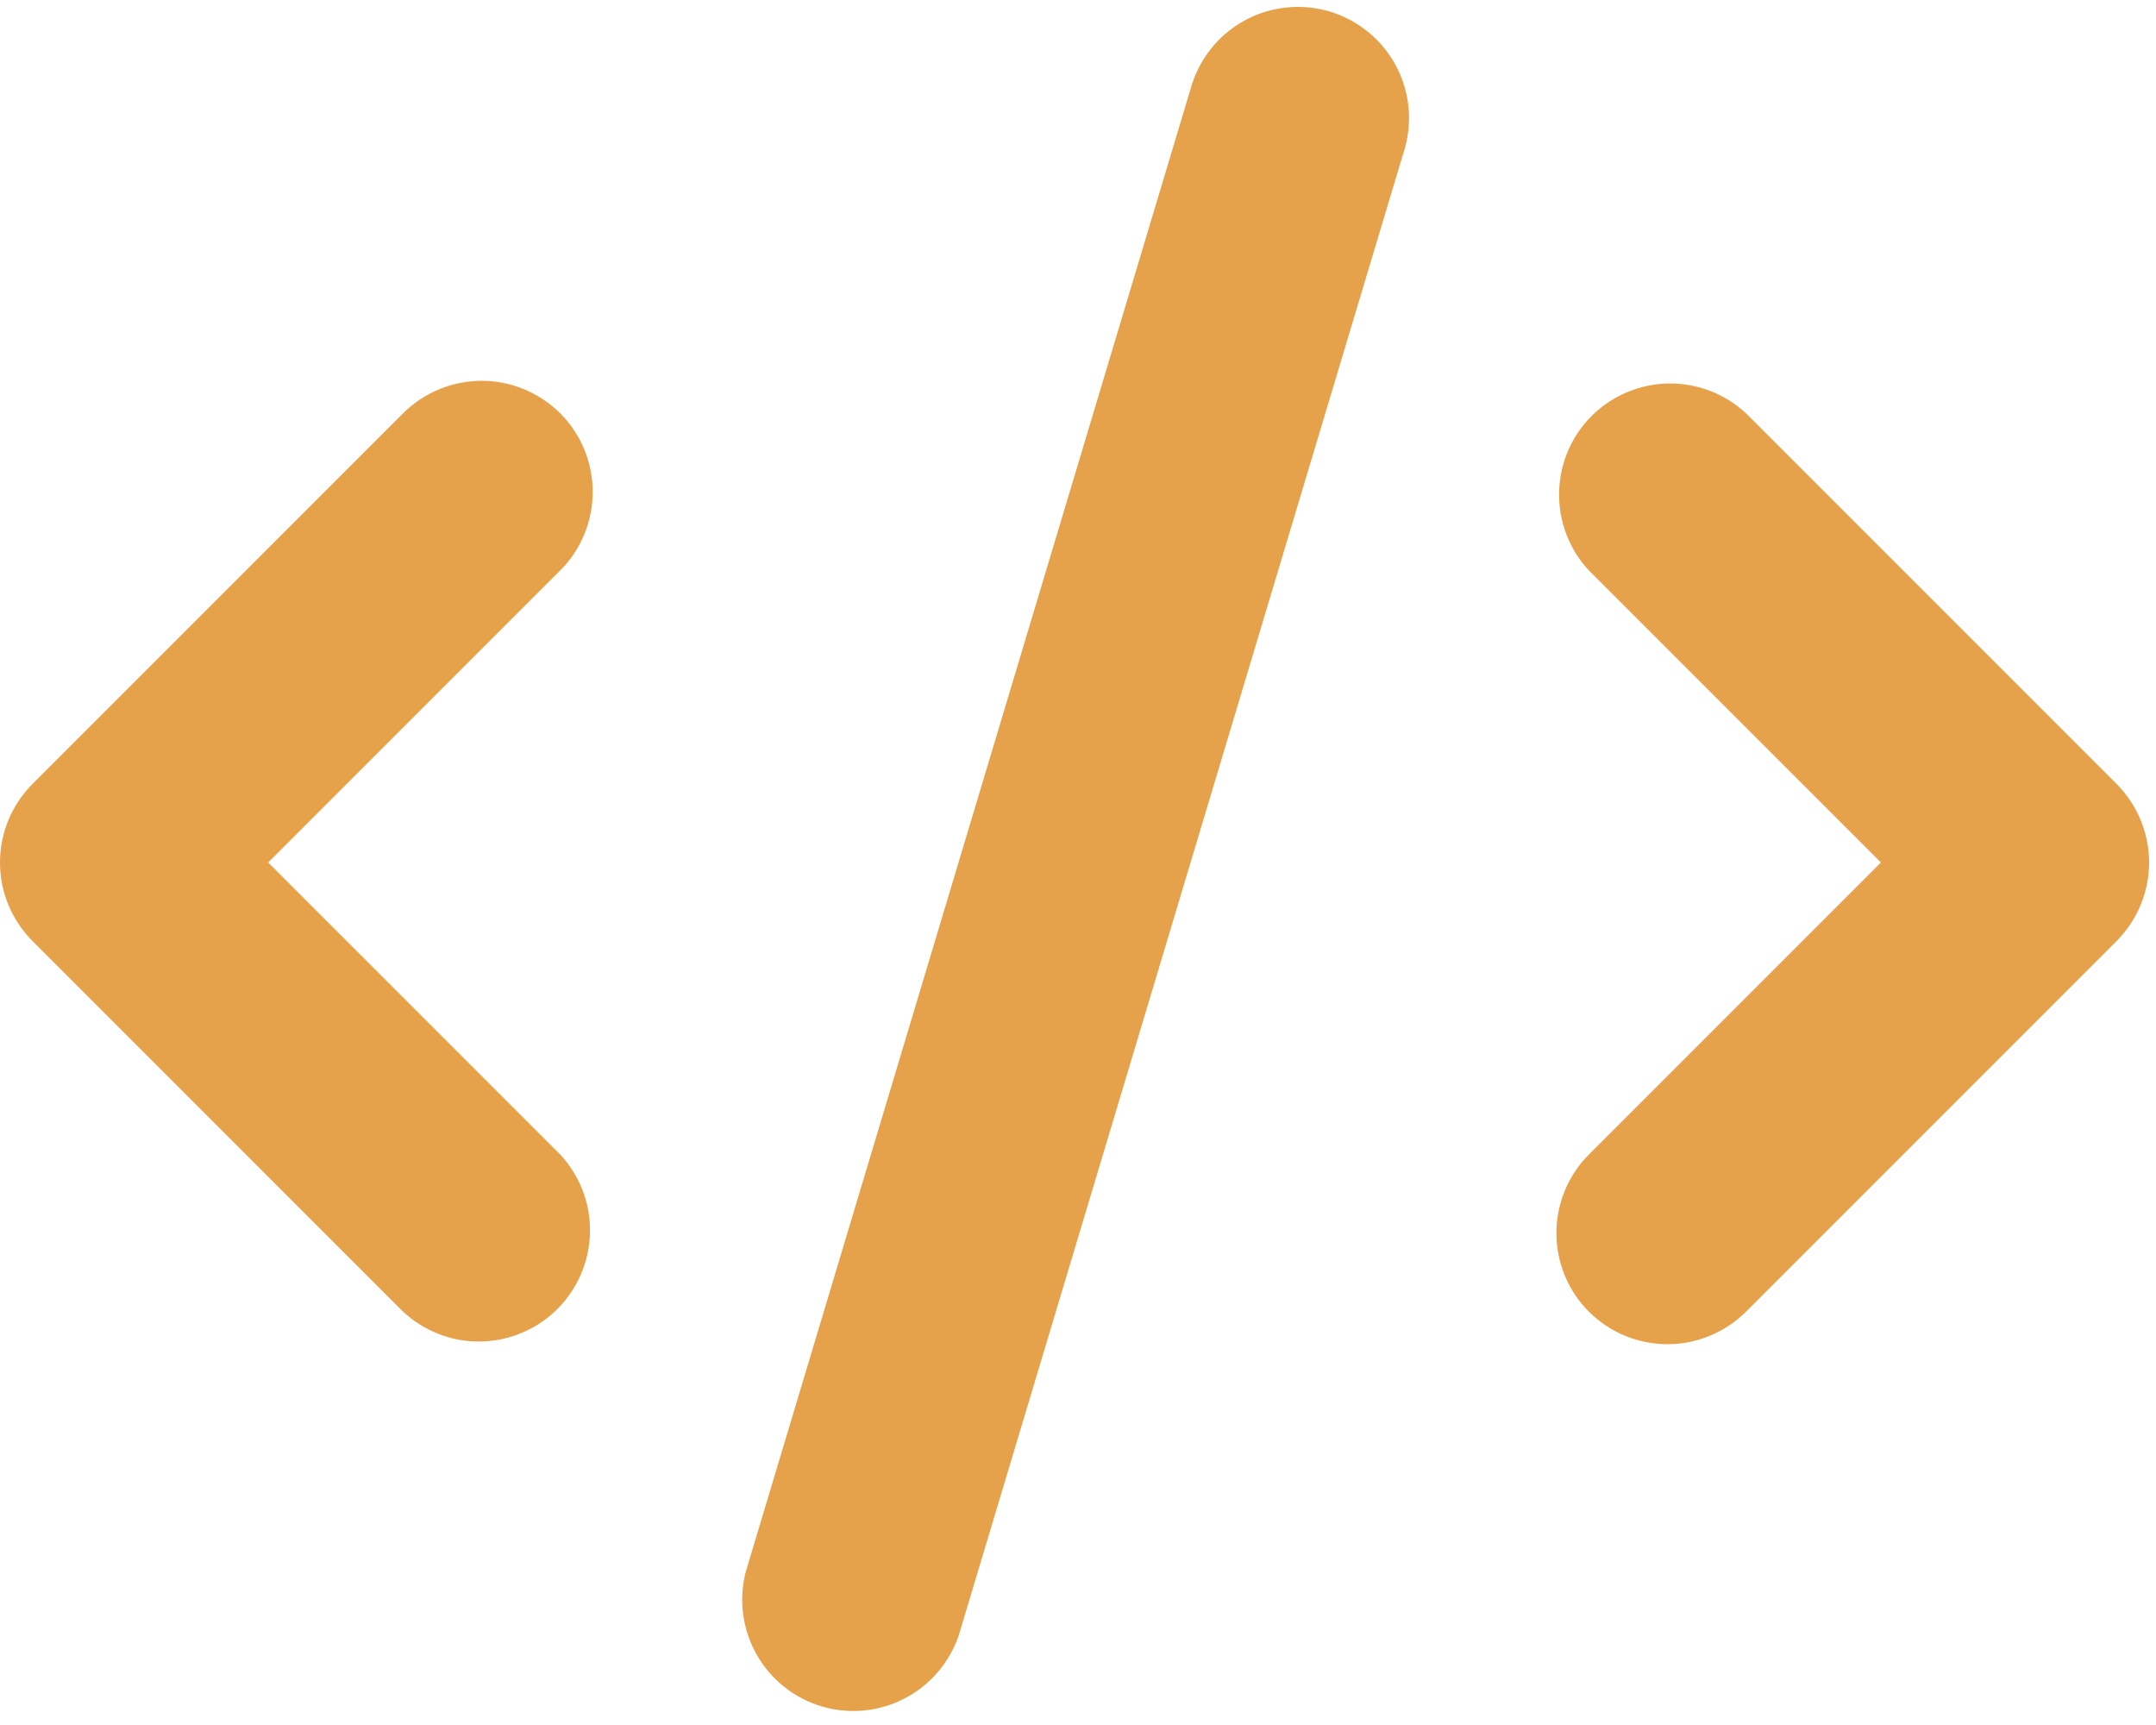 <svg width="20" height="16" viewBox="0 0 20 16" fill="none" xmlns="http://www.w3.org/2000/svg">
<path fill-rule="evenodd" clip-rule="evenodd" d="M13.018 1.422C13.061 1.291 13.078 1.153 13.068 1.015C13.057 0.877 13.018 0.743 12.955 0.62C12.891 0.498 12.804 0.389 12.697 0.301C12.591 0.213 12.468 0.147 12.336 0.107C12.204 0.068 12.065 0.055 11.928 0.07C11.79 0.085 11.657 0.127 11.537 0.195C11.416 0.262 11.31 0.353 11.226 0.462C11.141 0.571 11.079 0.696 11.043 0.829L6.918 14.579C6.851 14.838 6.887 15.112 7.018 15.345C7.148 15.577 7.365 15.75 7.62 15.827C7.876 15.903 8.152 15.878 8.389 15.755C8.626 15.633 8.807 15.423 8.893 15.171L13.018 1.421V1.422ZM5.197 3.834C5.39 4.027 5.498 4.289 5.498 4.563C5.498 4.836 5.39 5.098 5.197 5.291L2.488 8L5.197 10.709C5.379 10.904 5.478 11.163 5.473 11.43C5.468 11.697 5.36 11.952 5.171 12.141C4.982 12.33 4.727 12.438 4.46 12.443C4.193 12.448 3.935 12.348 3.739 12.166L0.302 8.729C0.108 8.535 0 8.273 0 8C0 7.727 0.108 7.465 0.302 7.271L3.739 3.834C3.932 3.641 4.195 3.532 4.468 3.532C4.741 3.532 5.003 3.641 5.197 3.834ZM14.739 12.166C14.546 11.973 14.438 11.711 14.438 11.438C14.438 11.164 14.546 10.902 14.739 10.709L17.448 8L14.739 5.291C14.557 5.096 14.458 4.837 14.463 4.57C14.467 4.303 14.575 4.048 14.764 3.859C14.953 3.67 15.208 3.562 15.475 3.557C15.742 3.552 16.001 3.652 16.197 3.834L19.634 7.271C19.827 7.465 19.936 7.727 19.936 8C19.936 8.273 19.827 8.535 19.634 8.729L16.197 12.166C16.003 12.359 15.741 12.468 15.468 12.468C15.195 12.468 14.932 12.359 14.739 12.166Z" fill="#E6A14B"/>
</svg>

